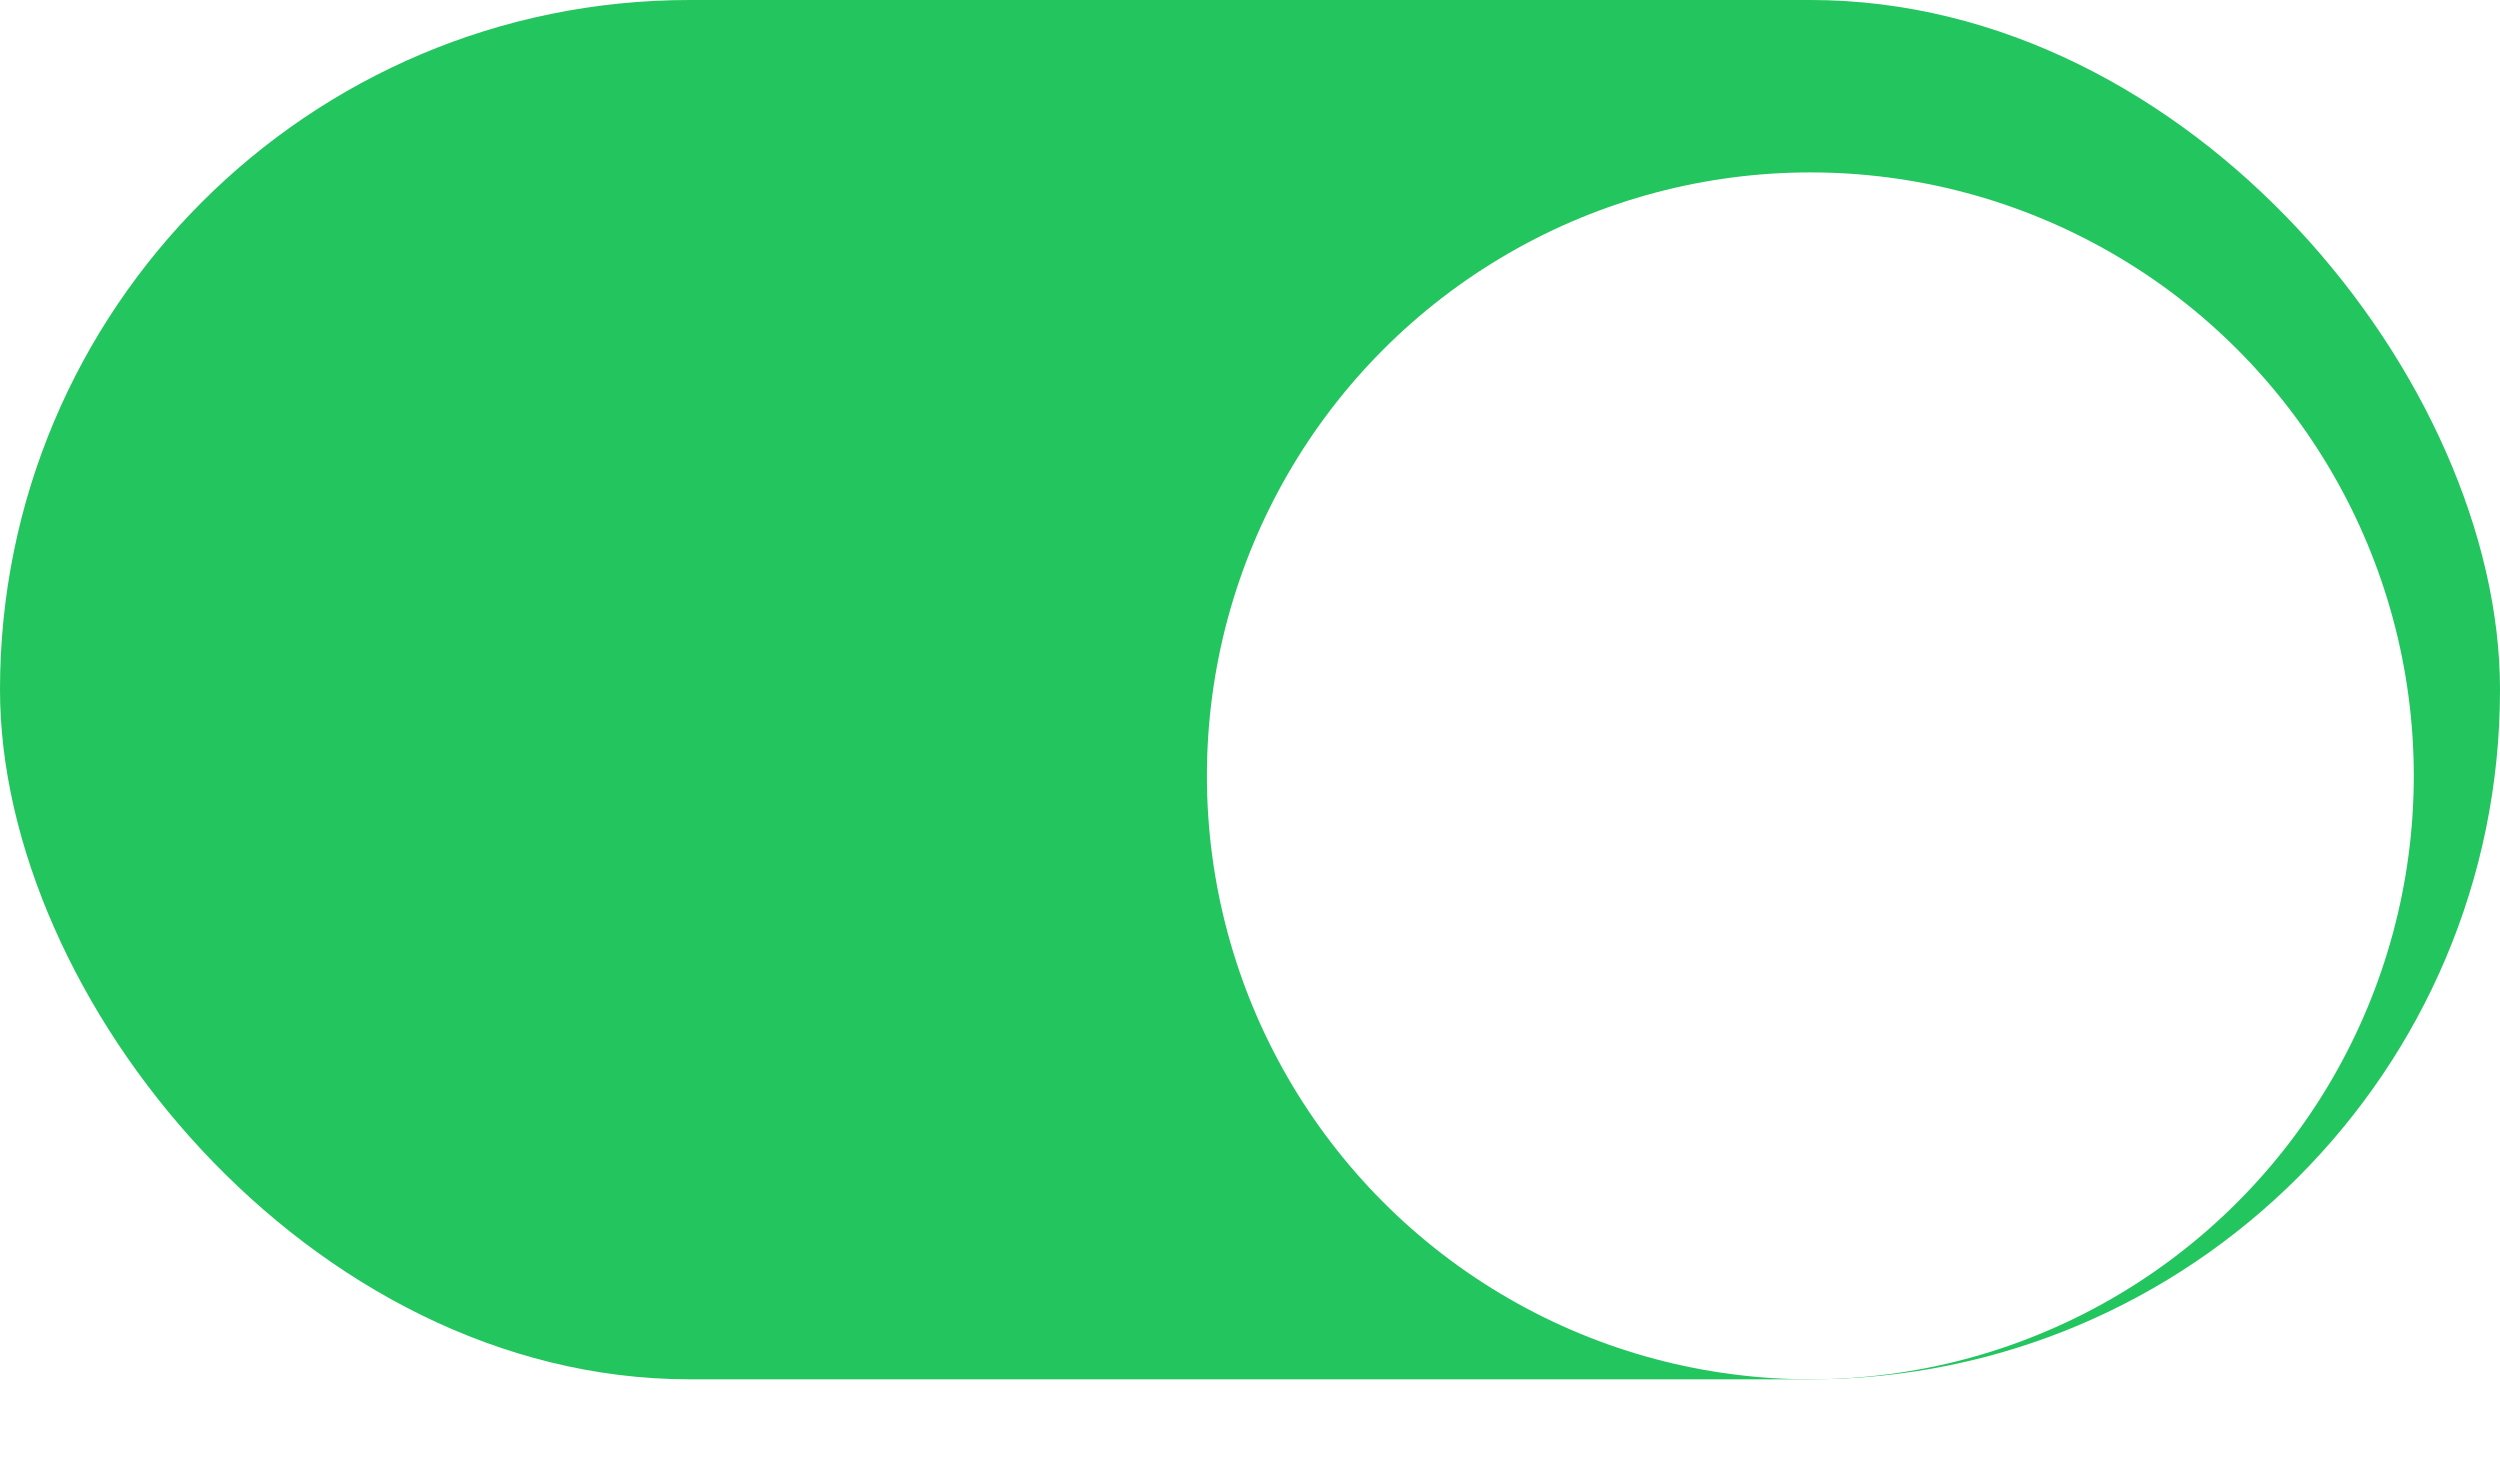 <svg width="58" height="34" viewBox="0 0 58 34" fill="none" xmlns="http://www.w3.org/2000/svg">
<g id="ToggleOn">
<rect id="Rectangle 1" width="58" height="32" rx="16" fill="#22C55E"/>
<g id="Ellipse 4" filter="url(#filter0_d_1_409)">
<circle cx="42" cy="16" r="14" fill="white"/>
</g>
</g>
<defs>
<filter id="filter0_d_1_409" x="26" y="2" width="32" height="32" filterUnits="userSpaceOnUse" color-interpolation-filters="sRGB">
<feFlood flood-opacity="0" result="BackgroundImageFix"/>
<feColorMatrix in="SourceAlpha" type="matrix" values="0 0 0 0 0 0 0 0 0 0 0 0 0 0 0 0 0 0 127 0" result="hardAlpha"/>
<feOffset dy="2"/>
<feGaussianBlur stdDeviation="1"/>
<feComposite in2="hardAlpha" operator="out"/>
<feColorMatrix type="matrix" values="0 0 0 0 0 0 0 0 0 0 0 0 0 0 0 0 0 0 0.25 0"/>
<feBlend mode="normal" in2="BackgroundImageFix" result="effect1_dropShadow_1_409"/>
<feBlend mode="normal" in="SourceGraphic" in2="effect1_dropShadow_1_409" result="shape"/>
</filter>
</defs>
</svg>
